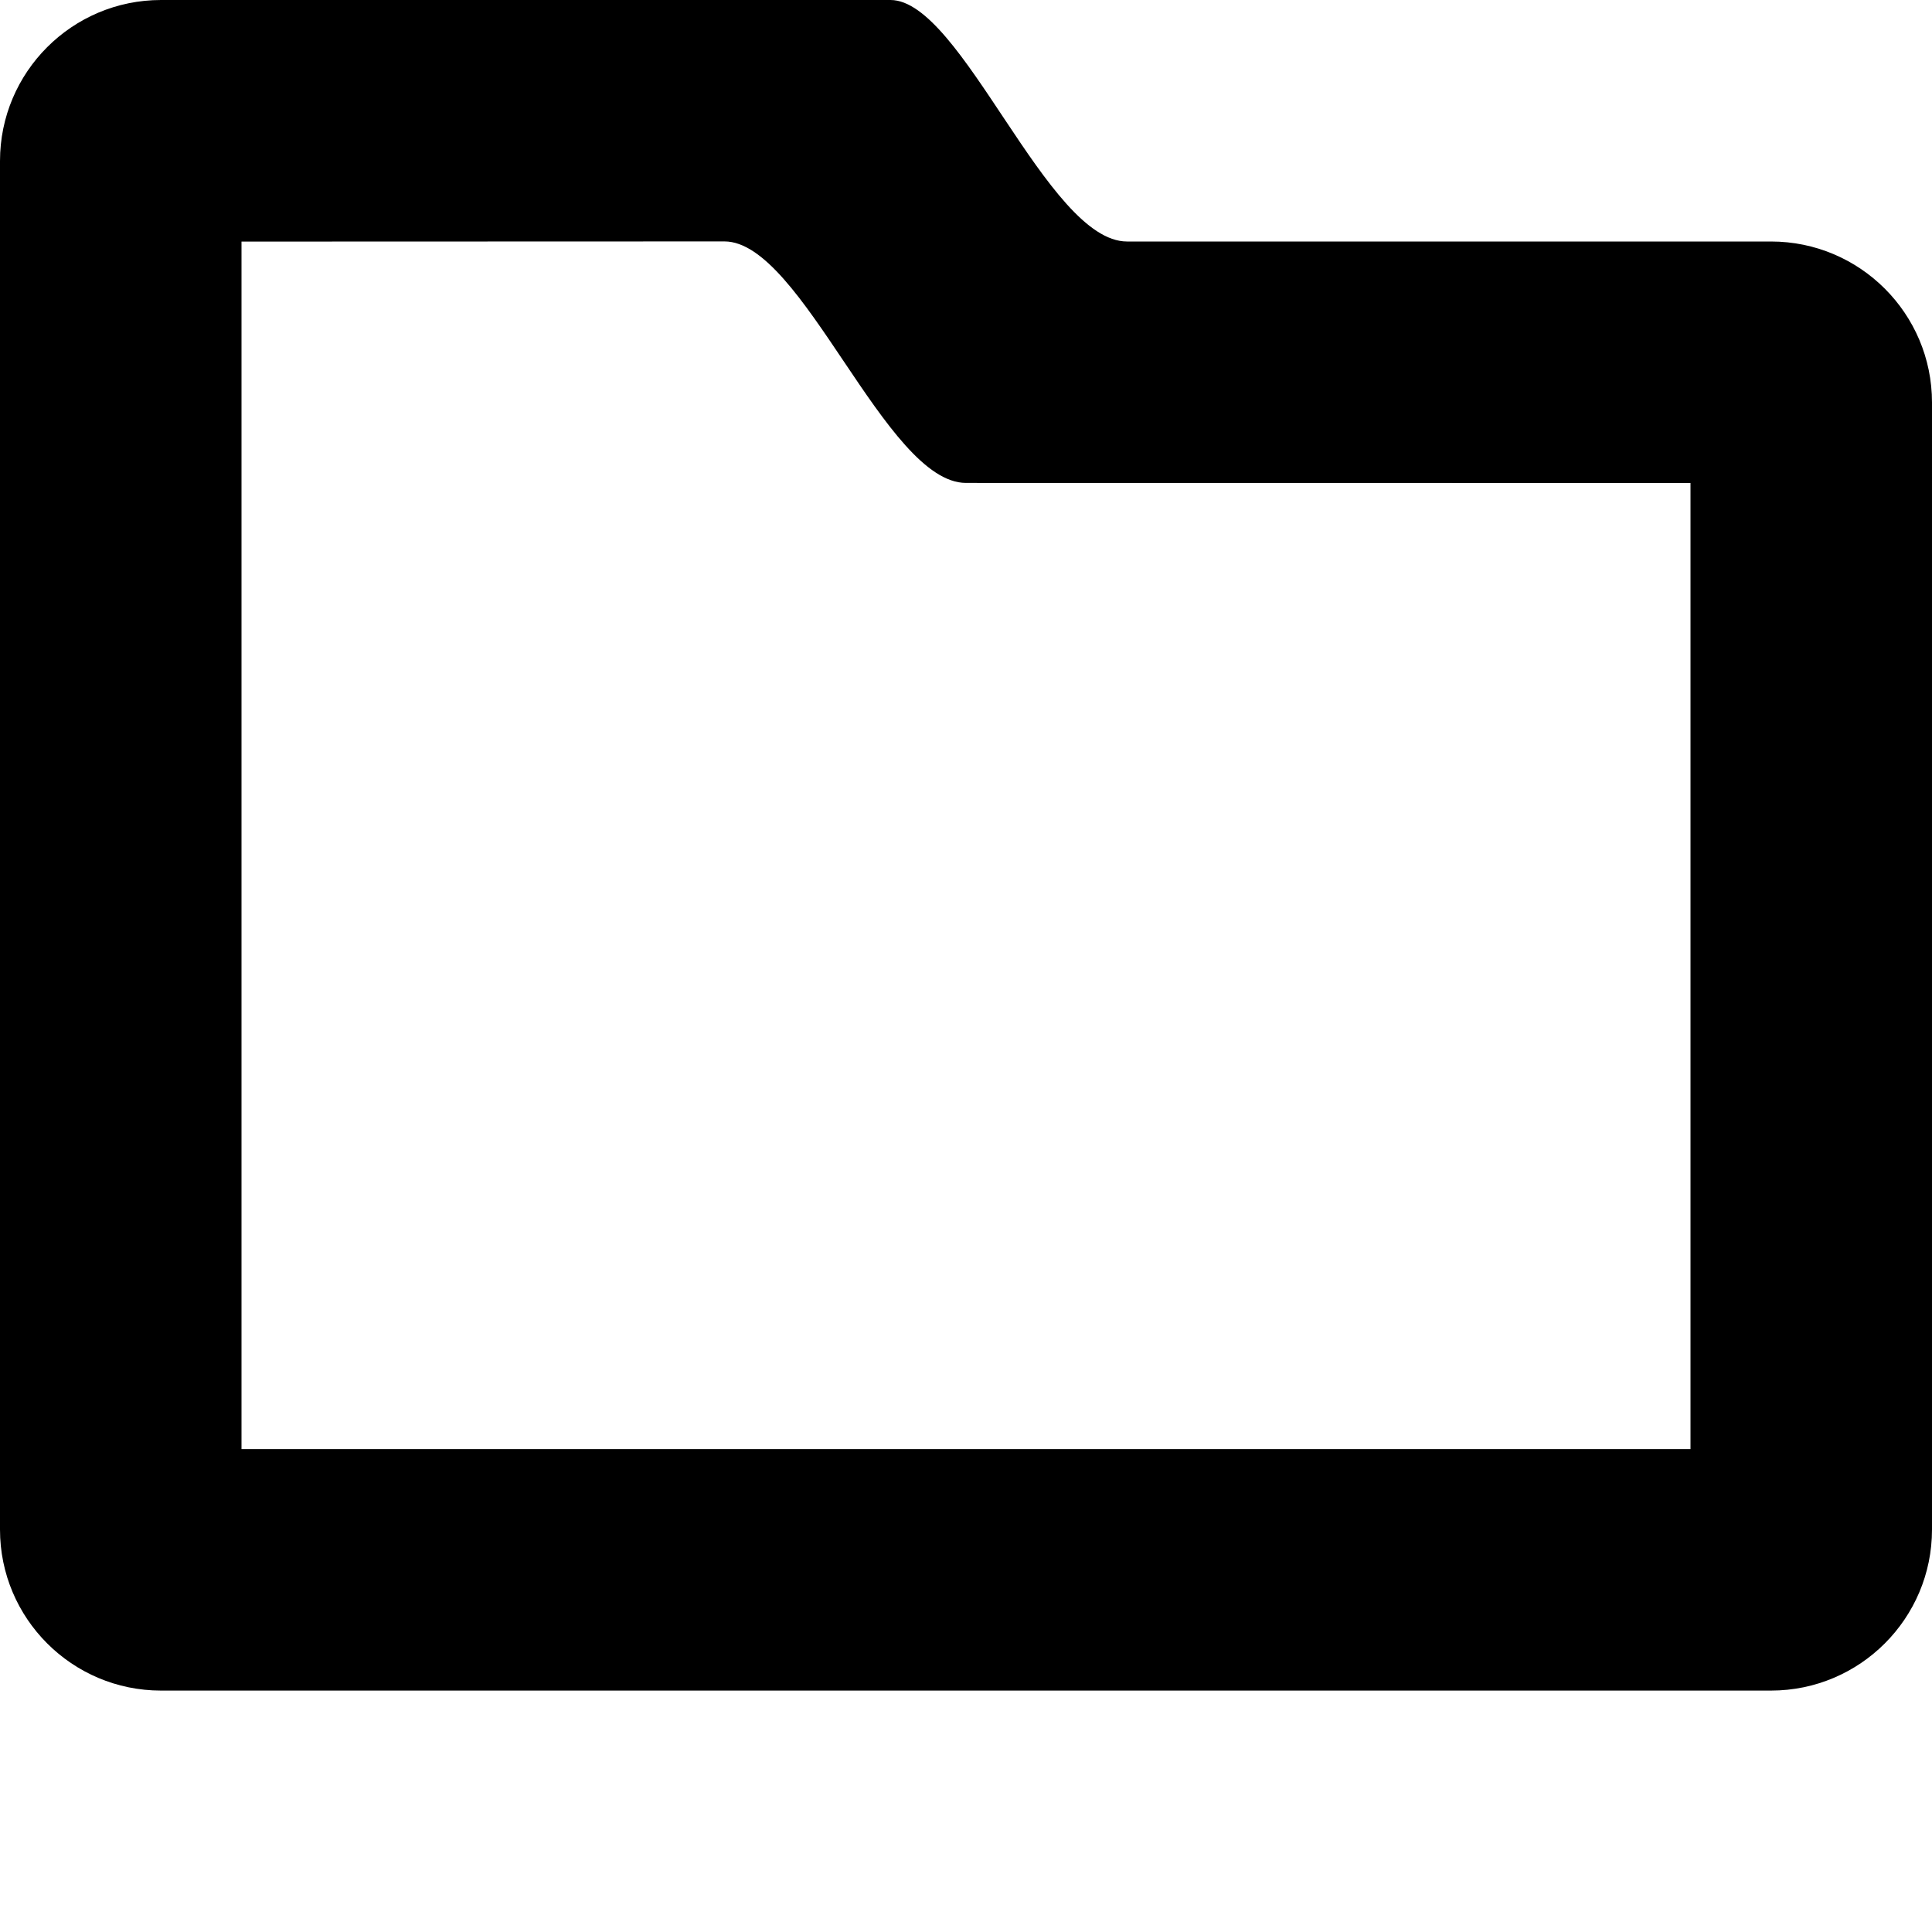 <?xml version="1.0" encoding="utf-8"?>
<!-- Generator: Adobe Illustrator 16.0.0, SVG Export Plug-In . SVG Version: 6.00 Build 0)  -->
<!DOCTYPE svg PUBLIC "-//W3C//DTD SVG 1.1//EN" "http://www.w3.org/Graphics/SVG/1.1/DTD/svg11.dtd">
<svg version="1.1" id="Layer_1" xmlns="http://www.w3.org/2000/svg" xmlns:xlink="http://www.w3.org/1999/xlink" x="0px" y="0px"
	 width="24px" height="24px" viewBox="0 0 24 24" enable-background="new 0 0 24 24" xml:space="preserve">
<g>
	<g>
		<path d="M22,3c0,0-3,0-8,0c-0.993,0-2.049-3-2.938-3C6.785,0,2,0,2,0C0.896,0,0,0.896,0,2v17.001c0,1.104,0.896,2,2,2h20
			c1.104,0,2-0.896,2-2V5C24,3.896,23.104,3,22,3z M21,18.001H3v-15c0,0,5.031-0.002,6-0.002s2,3,3,3S21,6,21,6V18.001z"/>
	</g>
</g>
</svg>

